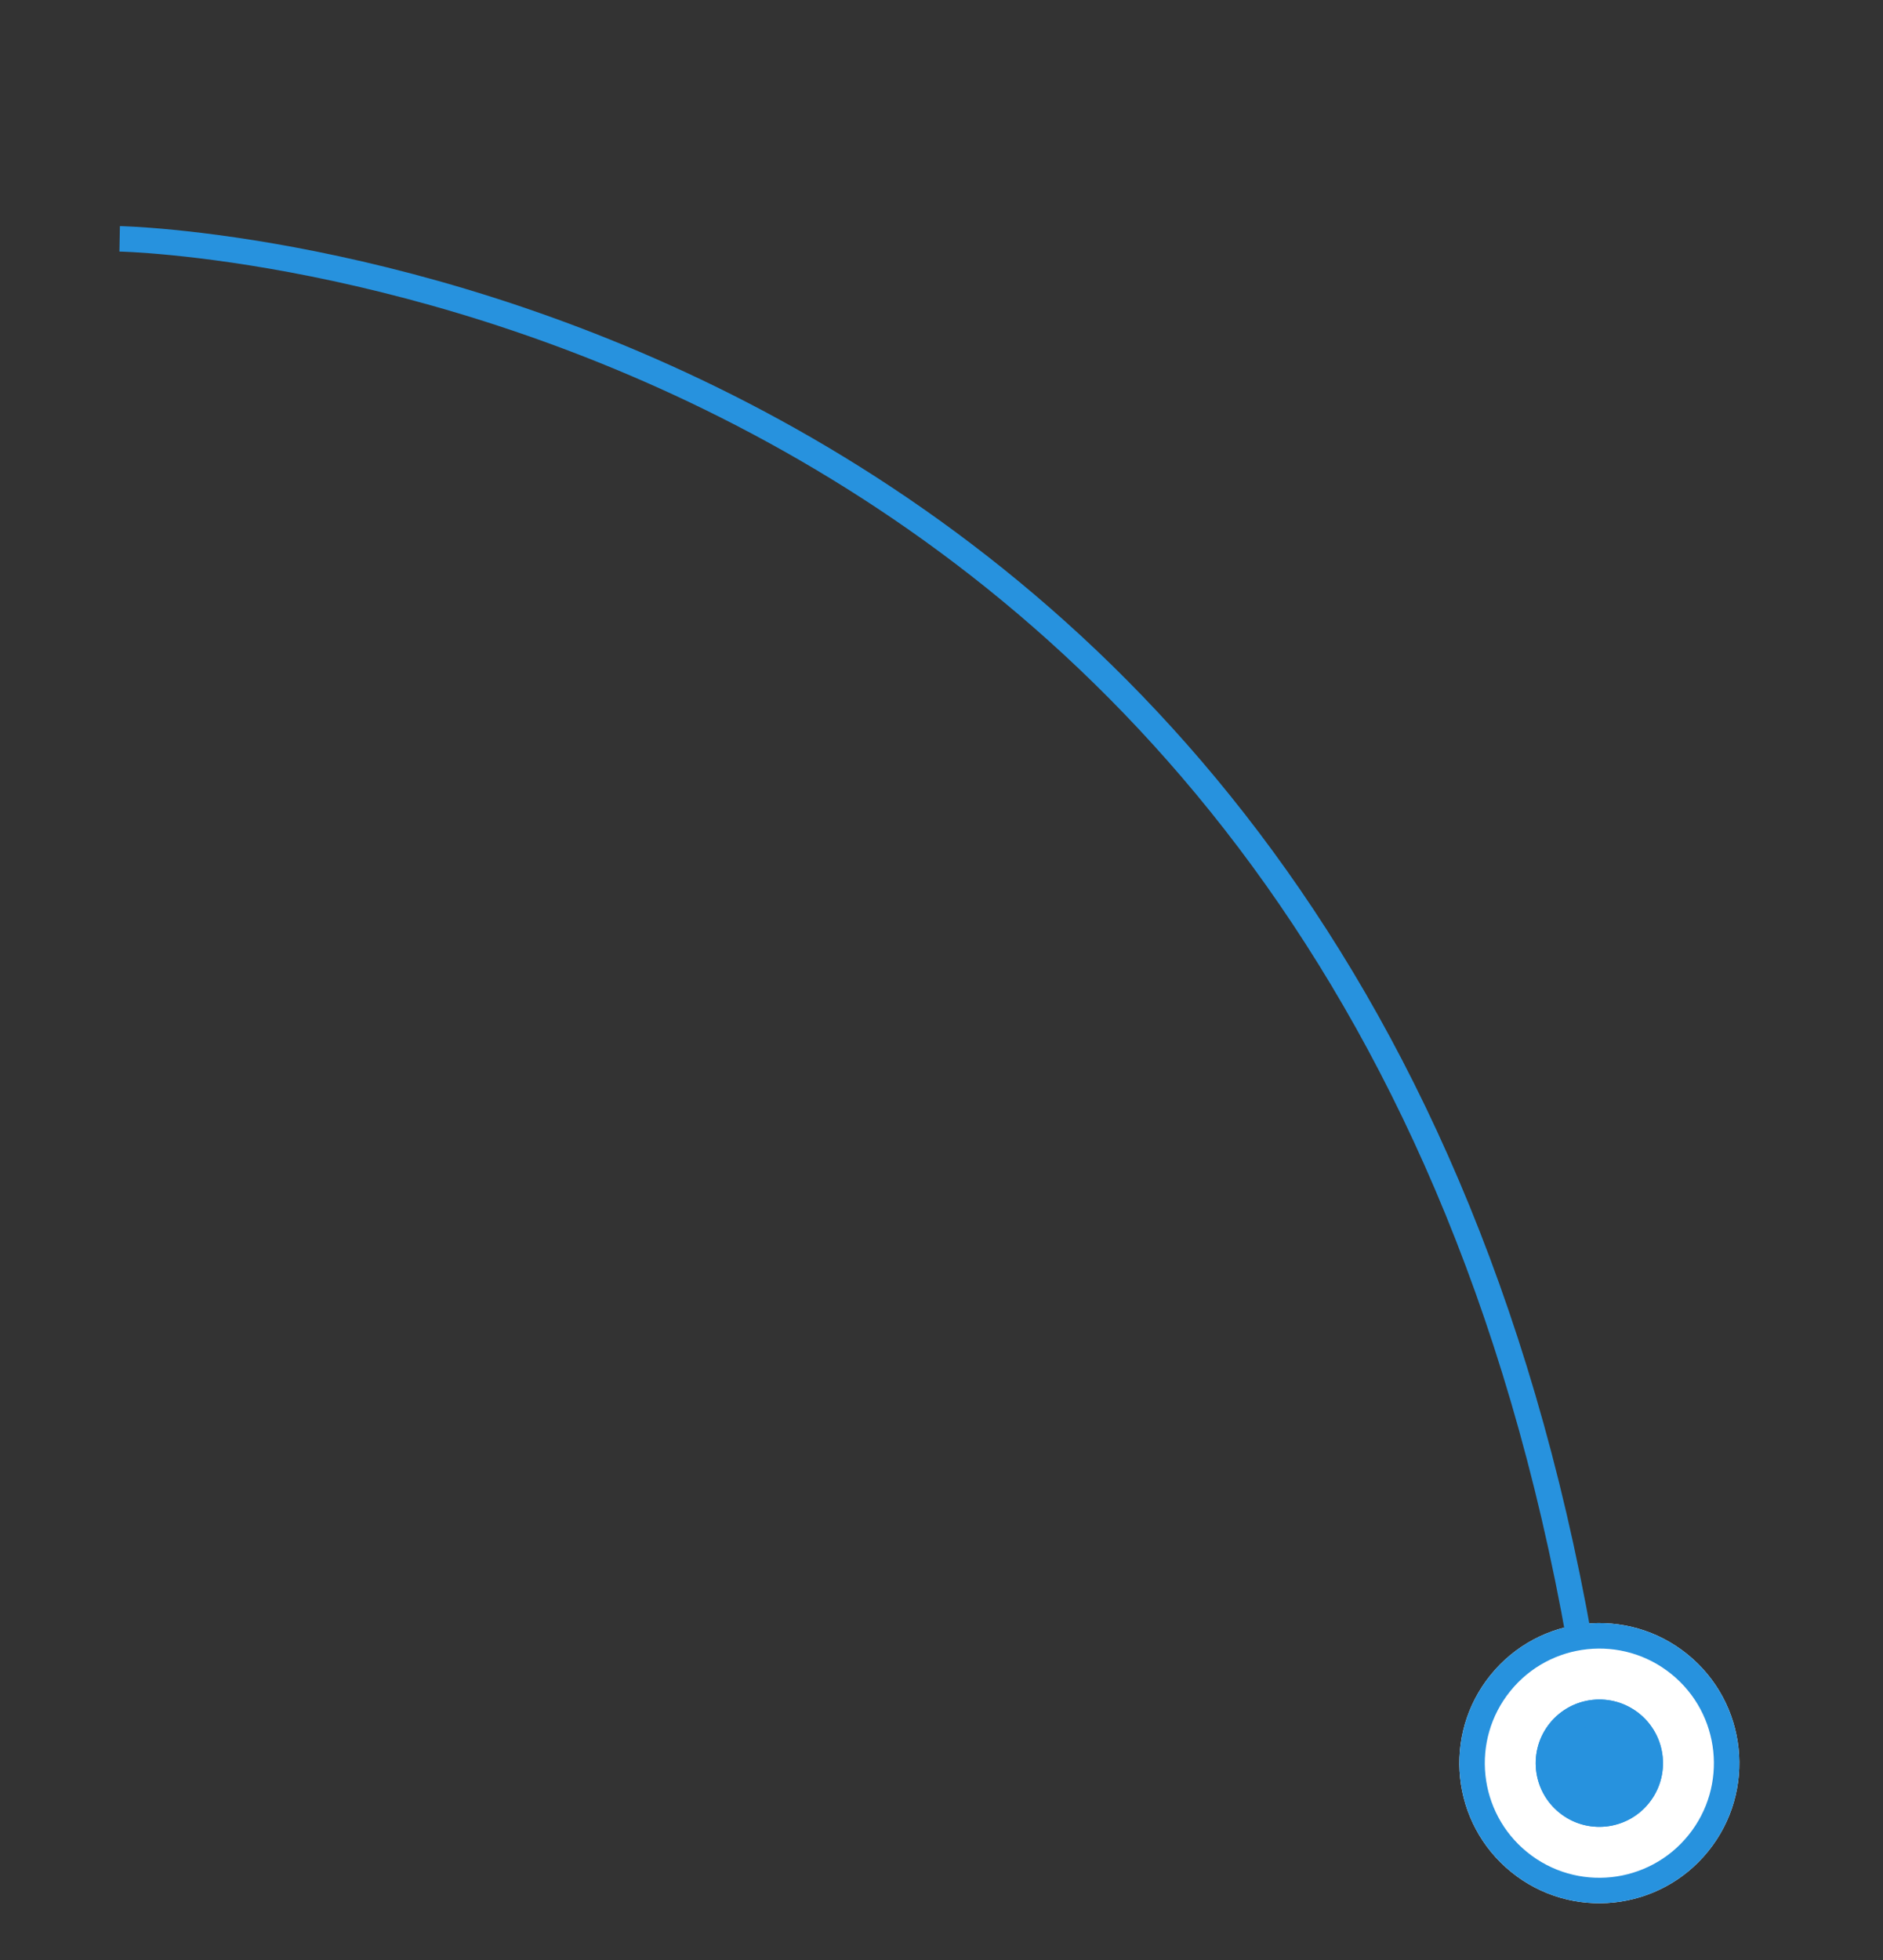 <svg xmlns="http://www.w3.org/2000/svg" width="73.973" height="76.969" viewBox="0 0 73.973 76.969">
  <rect x="0" y="0" width="73.973" height="76.969" fill="#333333" stroke="none"/>
  <g id="Сгруппировать_727" data-name="Сгруппировать 727" transform="translate(1.311 -725.049) rotate(39)">
    <g id="Эллипс_463" data-name="Эллипс 463" transform="translate(542.167 573.058)" fill="#fff" stroke="#2792de" stroke-width="1">
      <circle cx="5.5" cy="5.5" r="5.5" stroke="none"/>
      <circle cx="5.5" cy="5.5" r="5" fill="none"/>
    </g>
    <g id="Эллипс_464" data-name="Эллипс 464" transform="translate(545.167 576.058)" fill="#2792de" stroke="#2792de" stroke-width="1">
      <circle cx="2.5" cy="2.5" r="2.5" stroke="none"/>
      <circle cx="2.5" cy="2.5" r="2" fill="none"/>
    </g>
    <path id="Контур_1558" data-name="Контур 1558" d="M544.063,575.335c-41.537-36.095-79.239-6.711-79.239-6.711" fill="none" stroke="#2792de" stroke-width="1"/>
  </g>
</svg>
